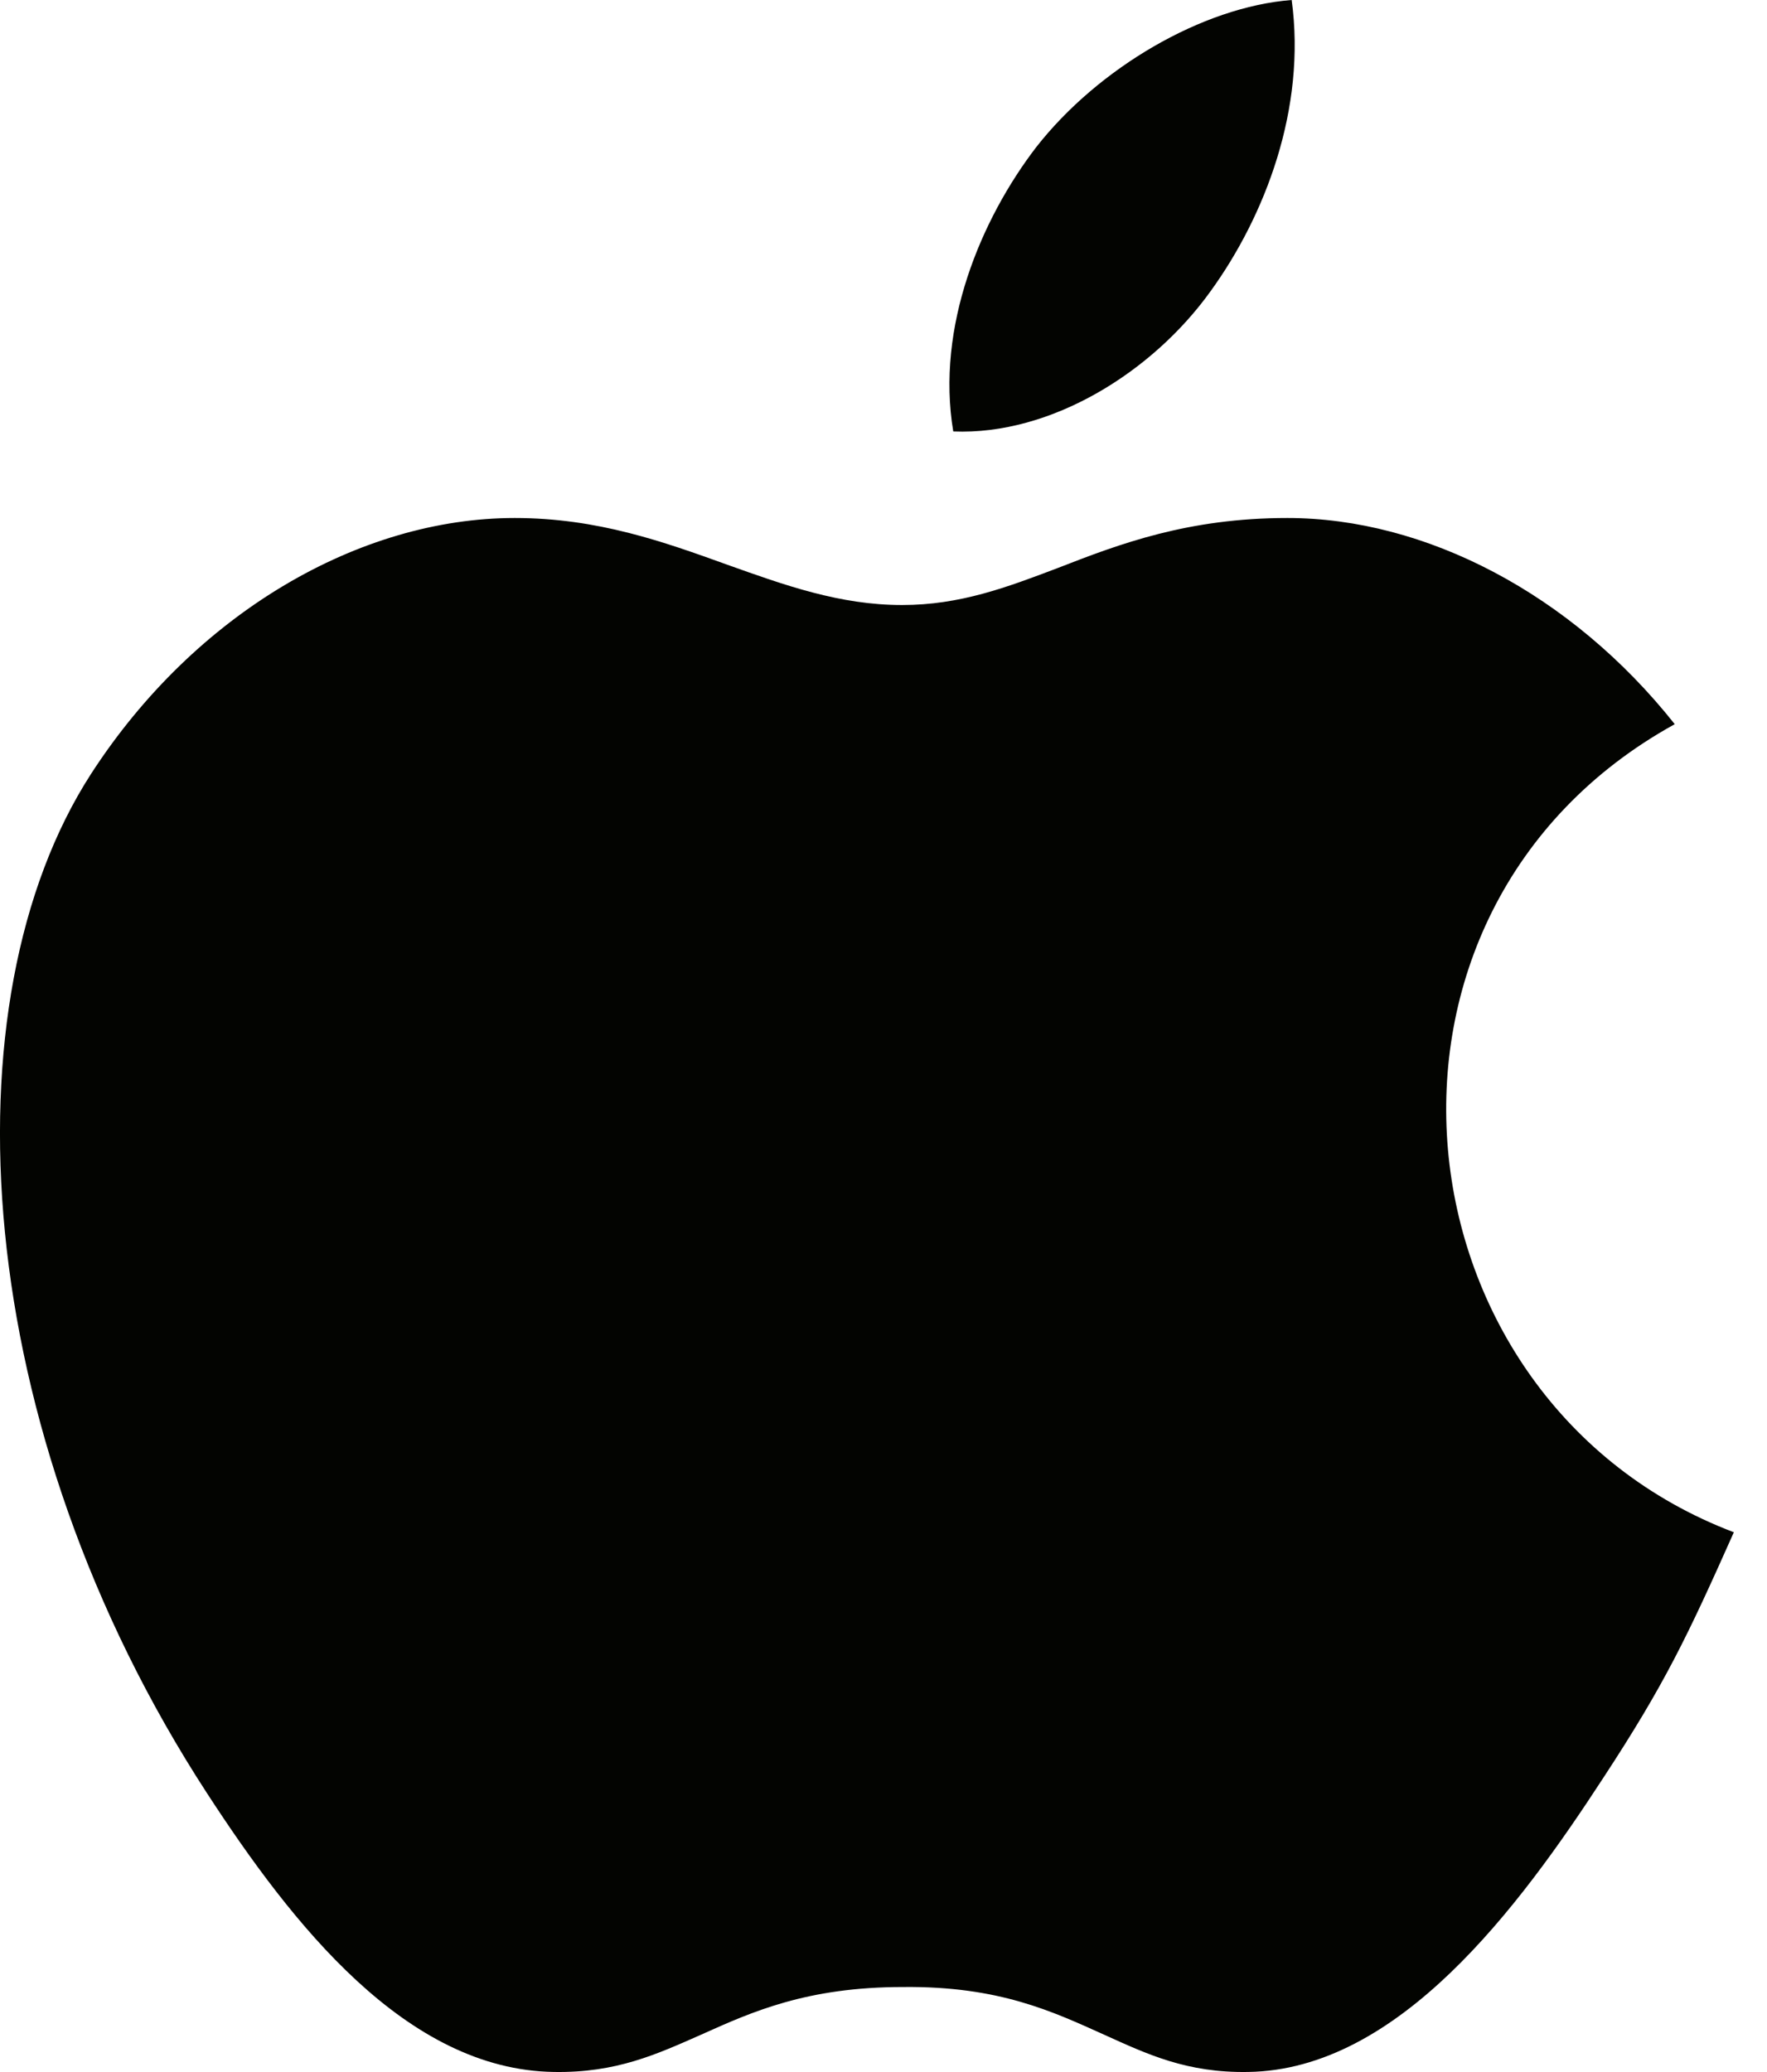 <svg width="29" height="34" viewBox="0 0 29 34" fill="none" xmlns="http://www.w3.org/2000/svg">
<path fill-rule="evenodd" clip-rule="evenodd" d="M26.314 29.172C27.317 27.642 27.691 26.86 28.456 25.143C22.812 23.001 21.911 14.96 27.486 11.883C25.787 9.741 23.39 8.5 21.129 8.5C19.497 8.5 18.375 8.925 17.372 9.316C16.522 9.639 15.757 9.928 14.805 9.928C13.785 9.928 12.884 9.605 11.932 9.265C10.895 8.891 9.807 8.5 8.447 8.5C5.914 8.5 3.211 10.047 1.494 12.699C-0.92 16.439 -0.495 23.443 3.398 29.426C4.792 31.568 6.662 33.965 9.093 33.999C10.113 34.016 10.776 33.71 11.507 33.387C12.34 33.013 13.241 32.605 14.822 32.605C16.403 32.588 17.287 33.013 18.12 33.387C18.834 33.71 19.48 34.016 20.483 33.999C22.948 33.965 24.92 31.313 26.314 29.172Z" fill="#030401"/>
<path fill-rule="evenodd" clip-rule="evenodd" d="M21.199 0C21.442 1.782 20.76 3.548 19.867 4.78C18.914 6.108 17.249 7.145 15.645 7.08C15.357 5.363 16.099 3.597 17.007 2.414C18.021 1.118 19.731 0.113 21.199 0Z" fill="#030401"/>
</svg>
